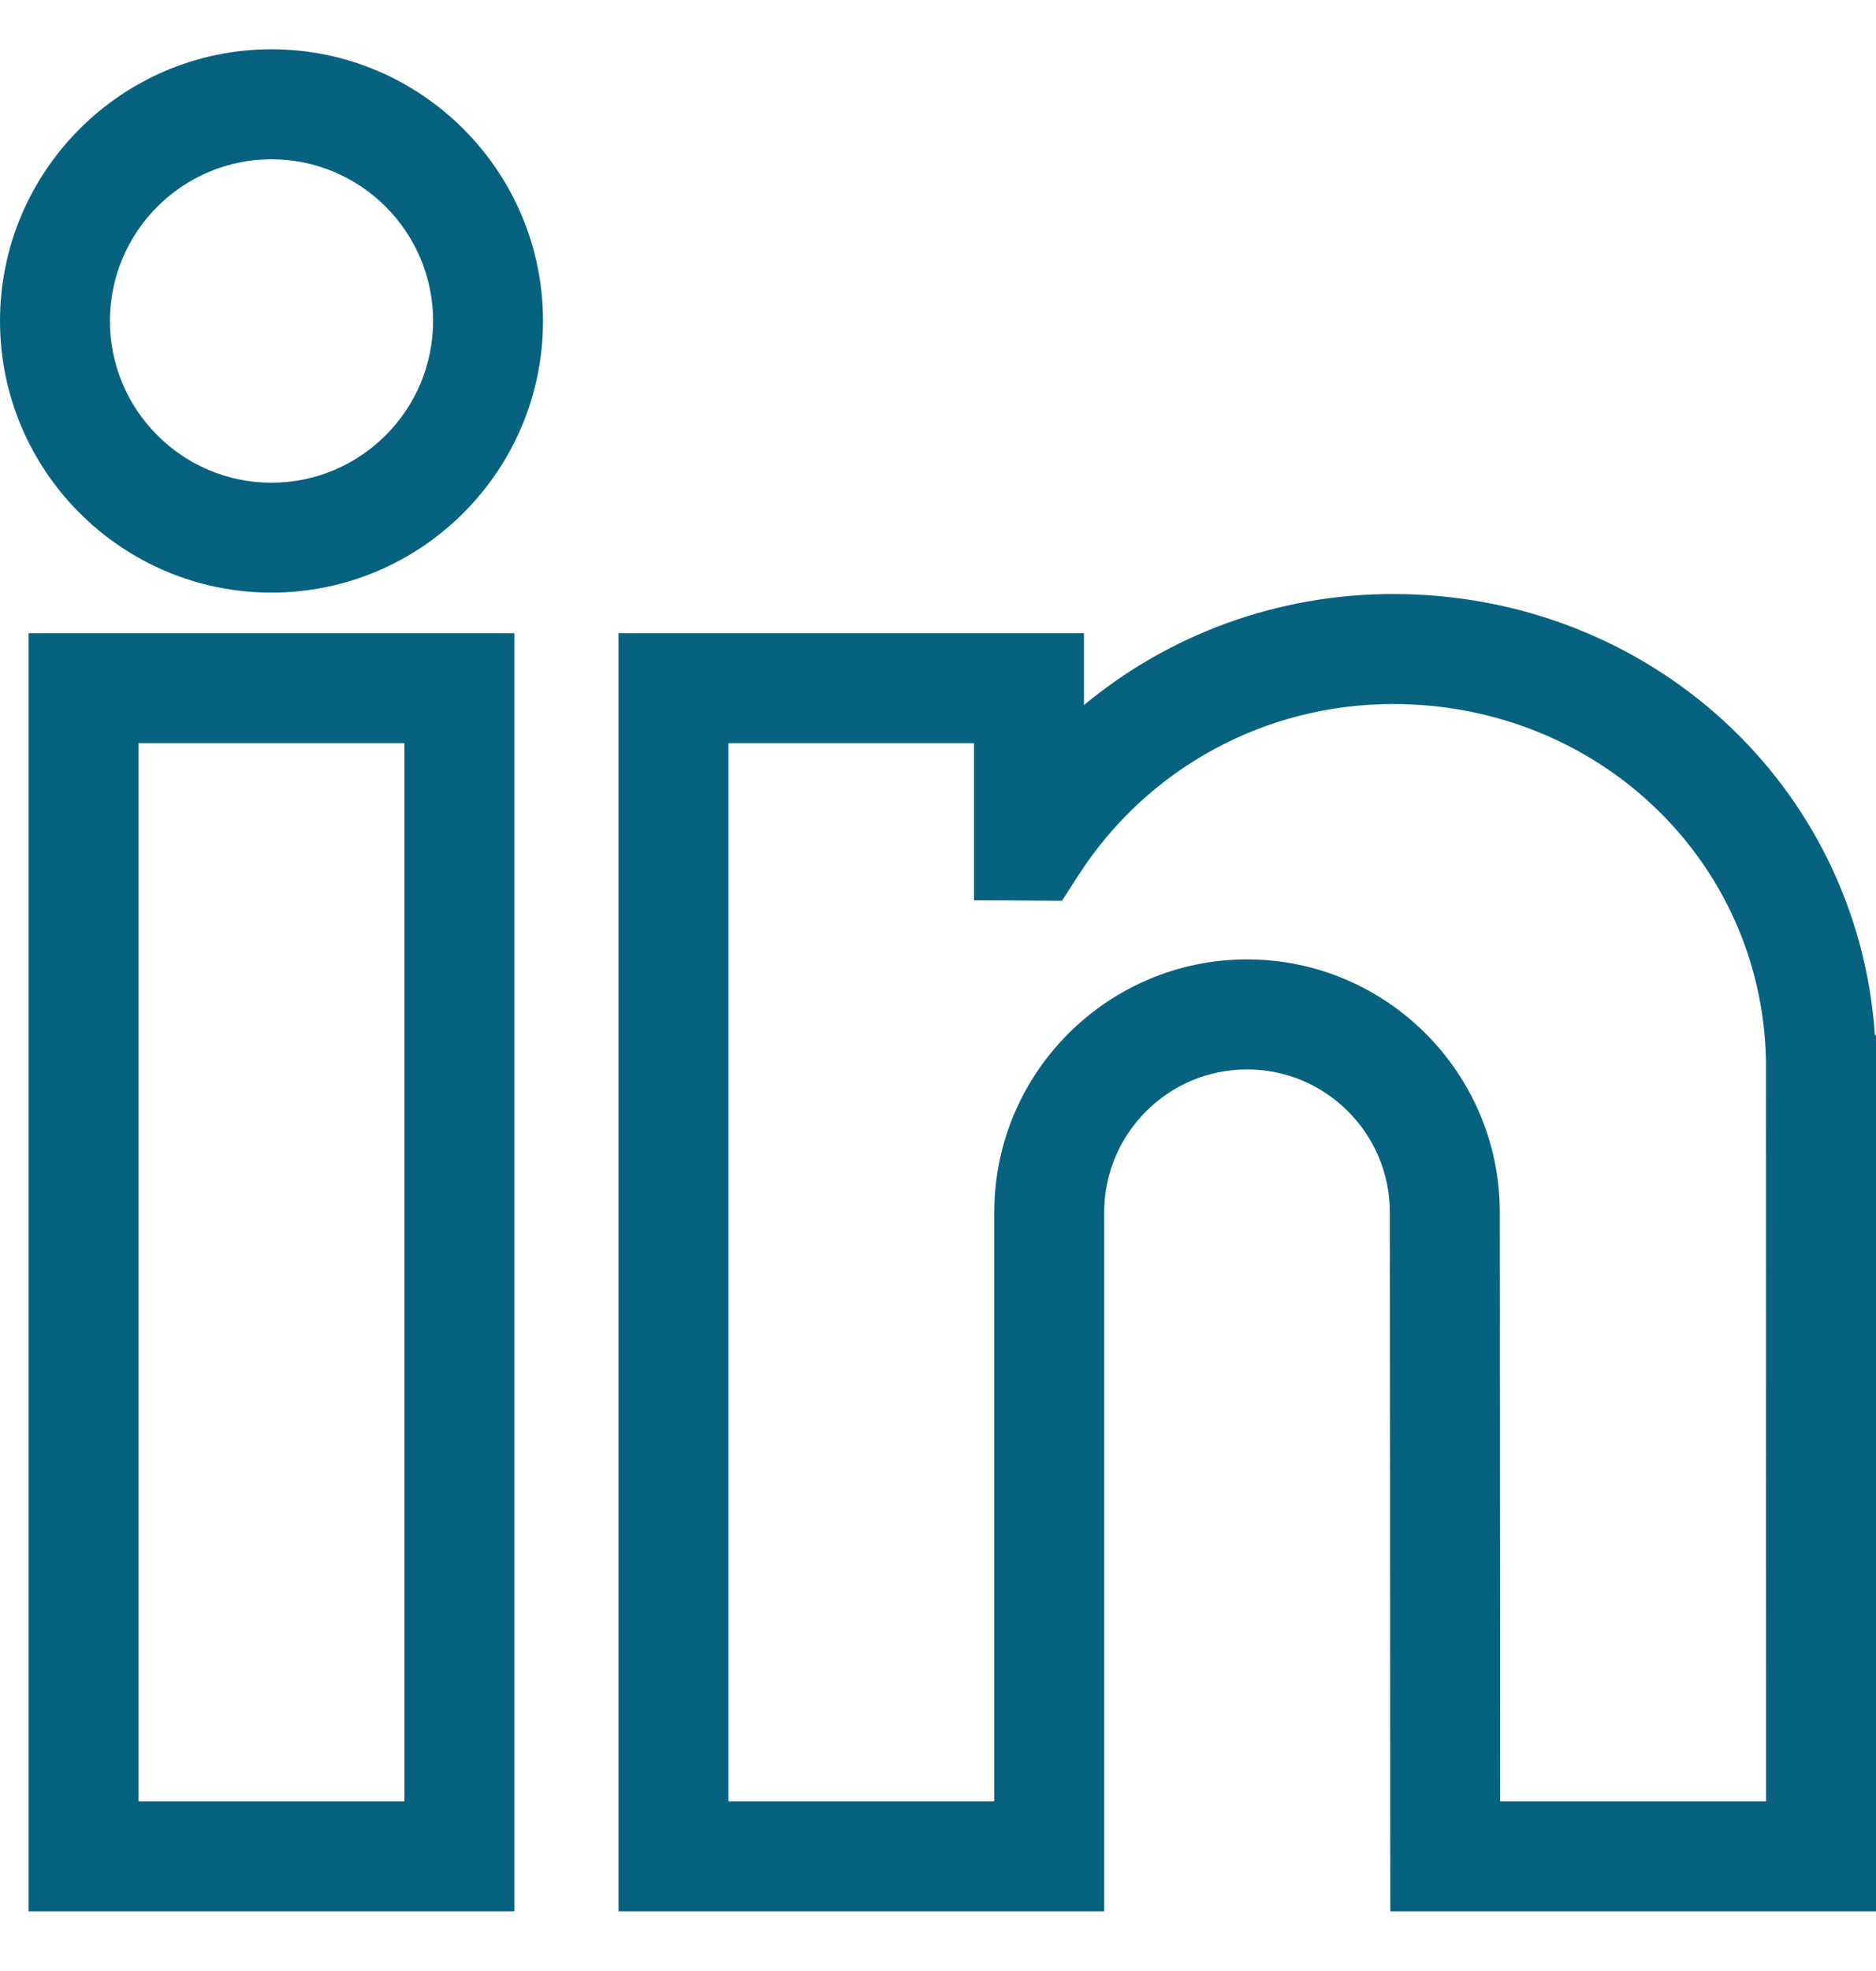 <svg width="20" height="21" viewBox="0 0 20 21" fill="none" xmlns="http://www.w3.org/2000/svg">
<g clip-path="url(#clip0_84_861)">
<path d="M0.305 20.364H5.484V6.746H0.305V20.364ZM1.477 7.918H4.312V19.192H1.477V7.918ZM2.894 0.525C1.298 0.525 0 1.824 0 3.42C0 5.016 1.298 6.314 2.894 6.314C4.491 6.314 5.789 5.016 5.789 3.42C5.789 1.824 4.491 0.525 2.894 0.525ZM1.172 3.42C1.172 2.47 1.945 1.697 2.894 1.697C3.844 1.697 4.617 2.47 4.617 3.42C4.617 4.37 3.844 5.143 2.894 5.143C1.945 5.143 1.172 4.37 1.172 3.42ZM19.988 11.023C19.803 8.372 17.592 6.329 14.851 6.329C13.625 6.329 12.468 6.756 11.556 7.512V6.746H6.594V20.364H11.772V12.916C11.772 12.077 12.455 11.394 13.295 11.394C14.134 11.394 14.817 12.077 14.817 12.916L14.822 20.364H20V11.035L19.988 11.023ZM10.6 19.192H7.766V7.918H10.384V9.592L11.322 9.597L11.496 9.327C12.232 8.184 13.486 7.501 14.851 7.501C17.032 7.501 18.779 9.165 18.827 11.29L18.828 19.192H15.993L15.989 12.916C15.989 11.431 14.78 10.222 13.295 10.222C11.809 10.222 10.6 11.431 10.6 12.916V19.192Z" fill="#076280"/>
</g>
<defs>
<clipPath id="clip0_84_861">
<rect width="20" height="20" fill="white" transform="translate(0 0.444)"/>
</clipPath>
</defs>
</svg>
